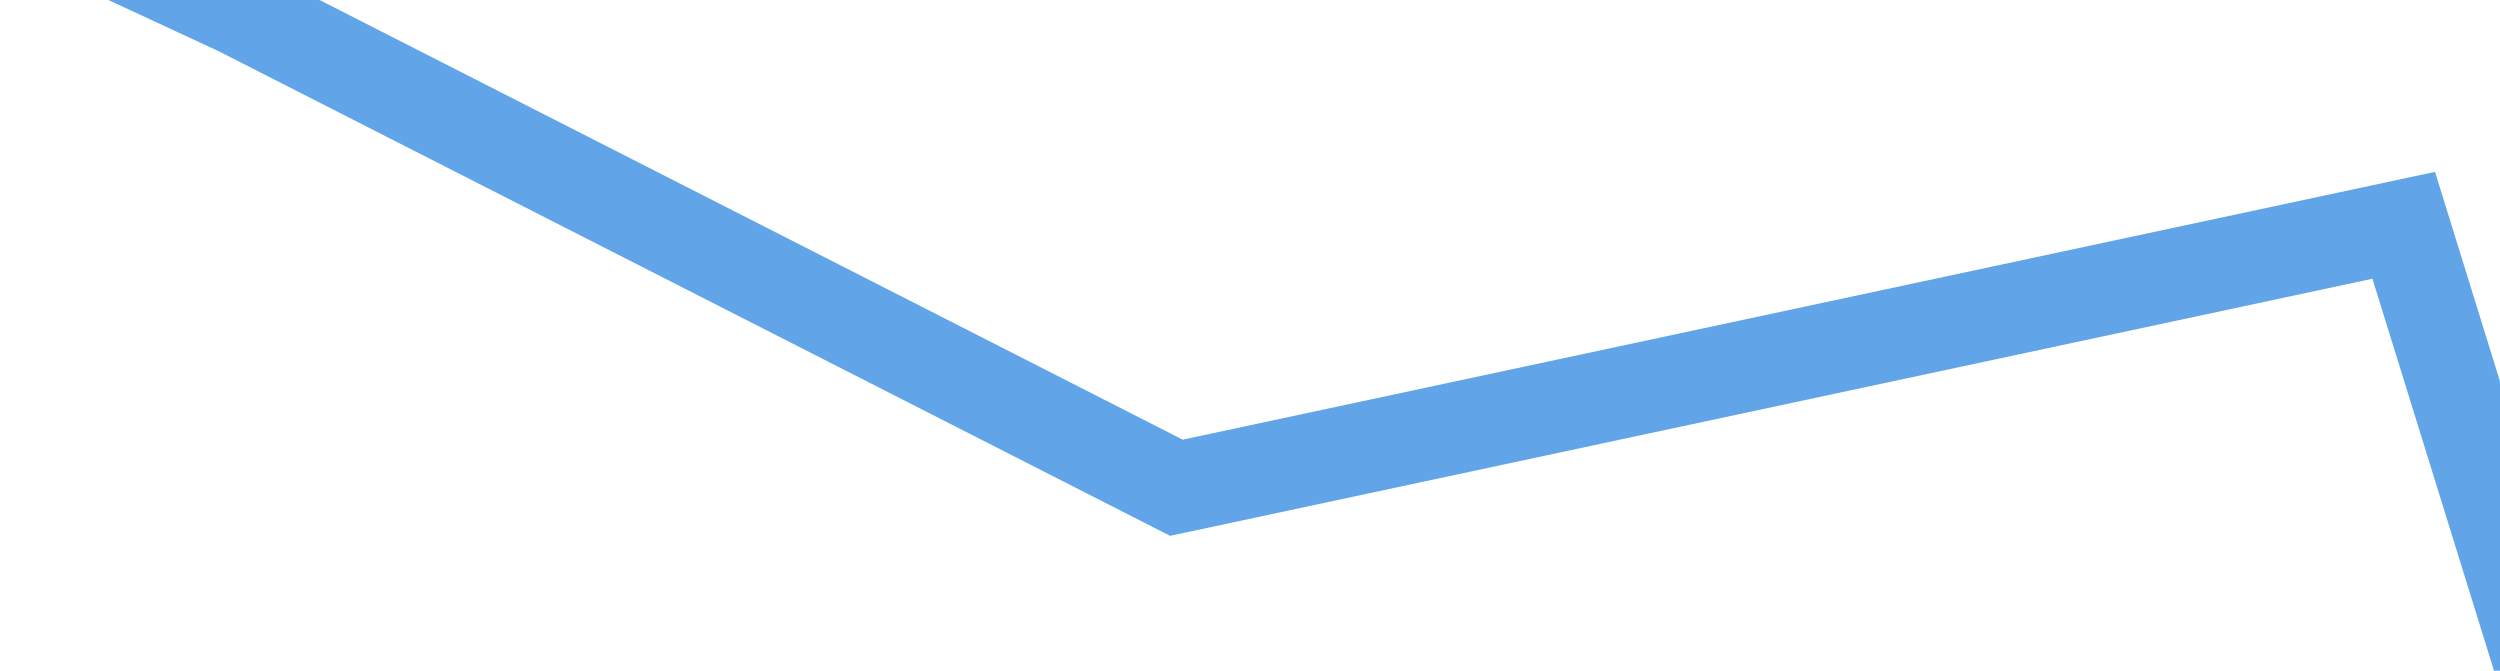 <svg xmlns="http://www.w3.org/2000/svg" xmlns:xlink="http://www.w3.org/1999/xlink" width="82" height="22" preserveAspectRatio="xMinYMid meet" version="1.1" viewBox="864 5665 82 20"><g><path fill="none" stroke="#61a5e8" stroke-width="3" d="M 0 146 L 36 116 L 71 80 L 106 66 L 141.321 47.324 L 176 39 L 211 24 L 246.564 0 L 280 20 L 316 49 L 351 86 L 386 83 L 421 124 L 456 74 L 491 92 L 526 60 L 562 65 L 595 51 L 631 38 L 667 43 L 701 49 L 737 29 L 771 79 L 807 54 L 841 39 L 876 20" transform="matrix(0.956 0.292 -0.292 0.956 1698.754 -16.626 ) matrix(1 0 0 1 202 5634 )"/></g></svg>